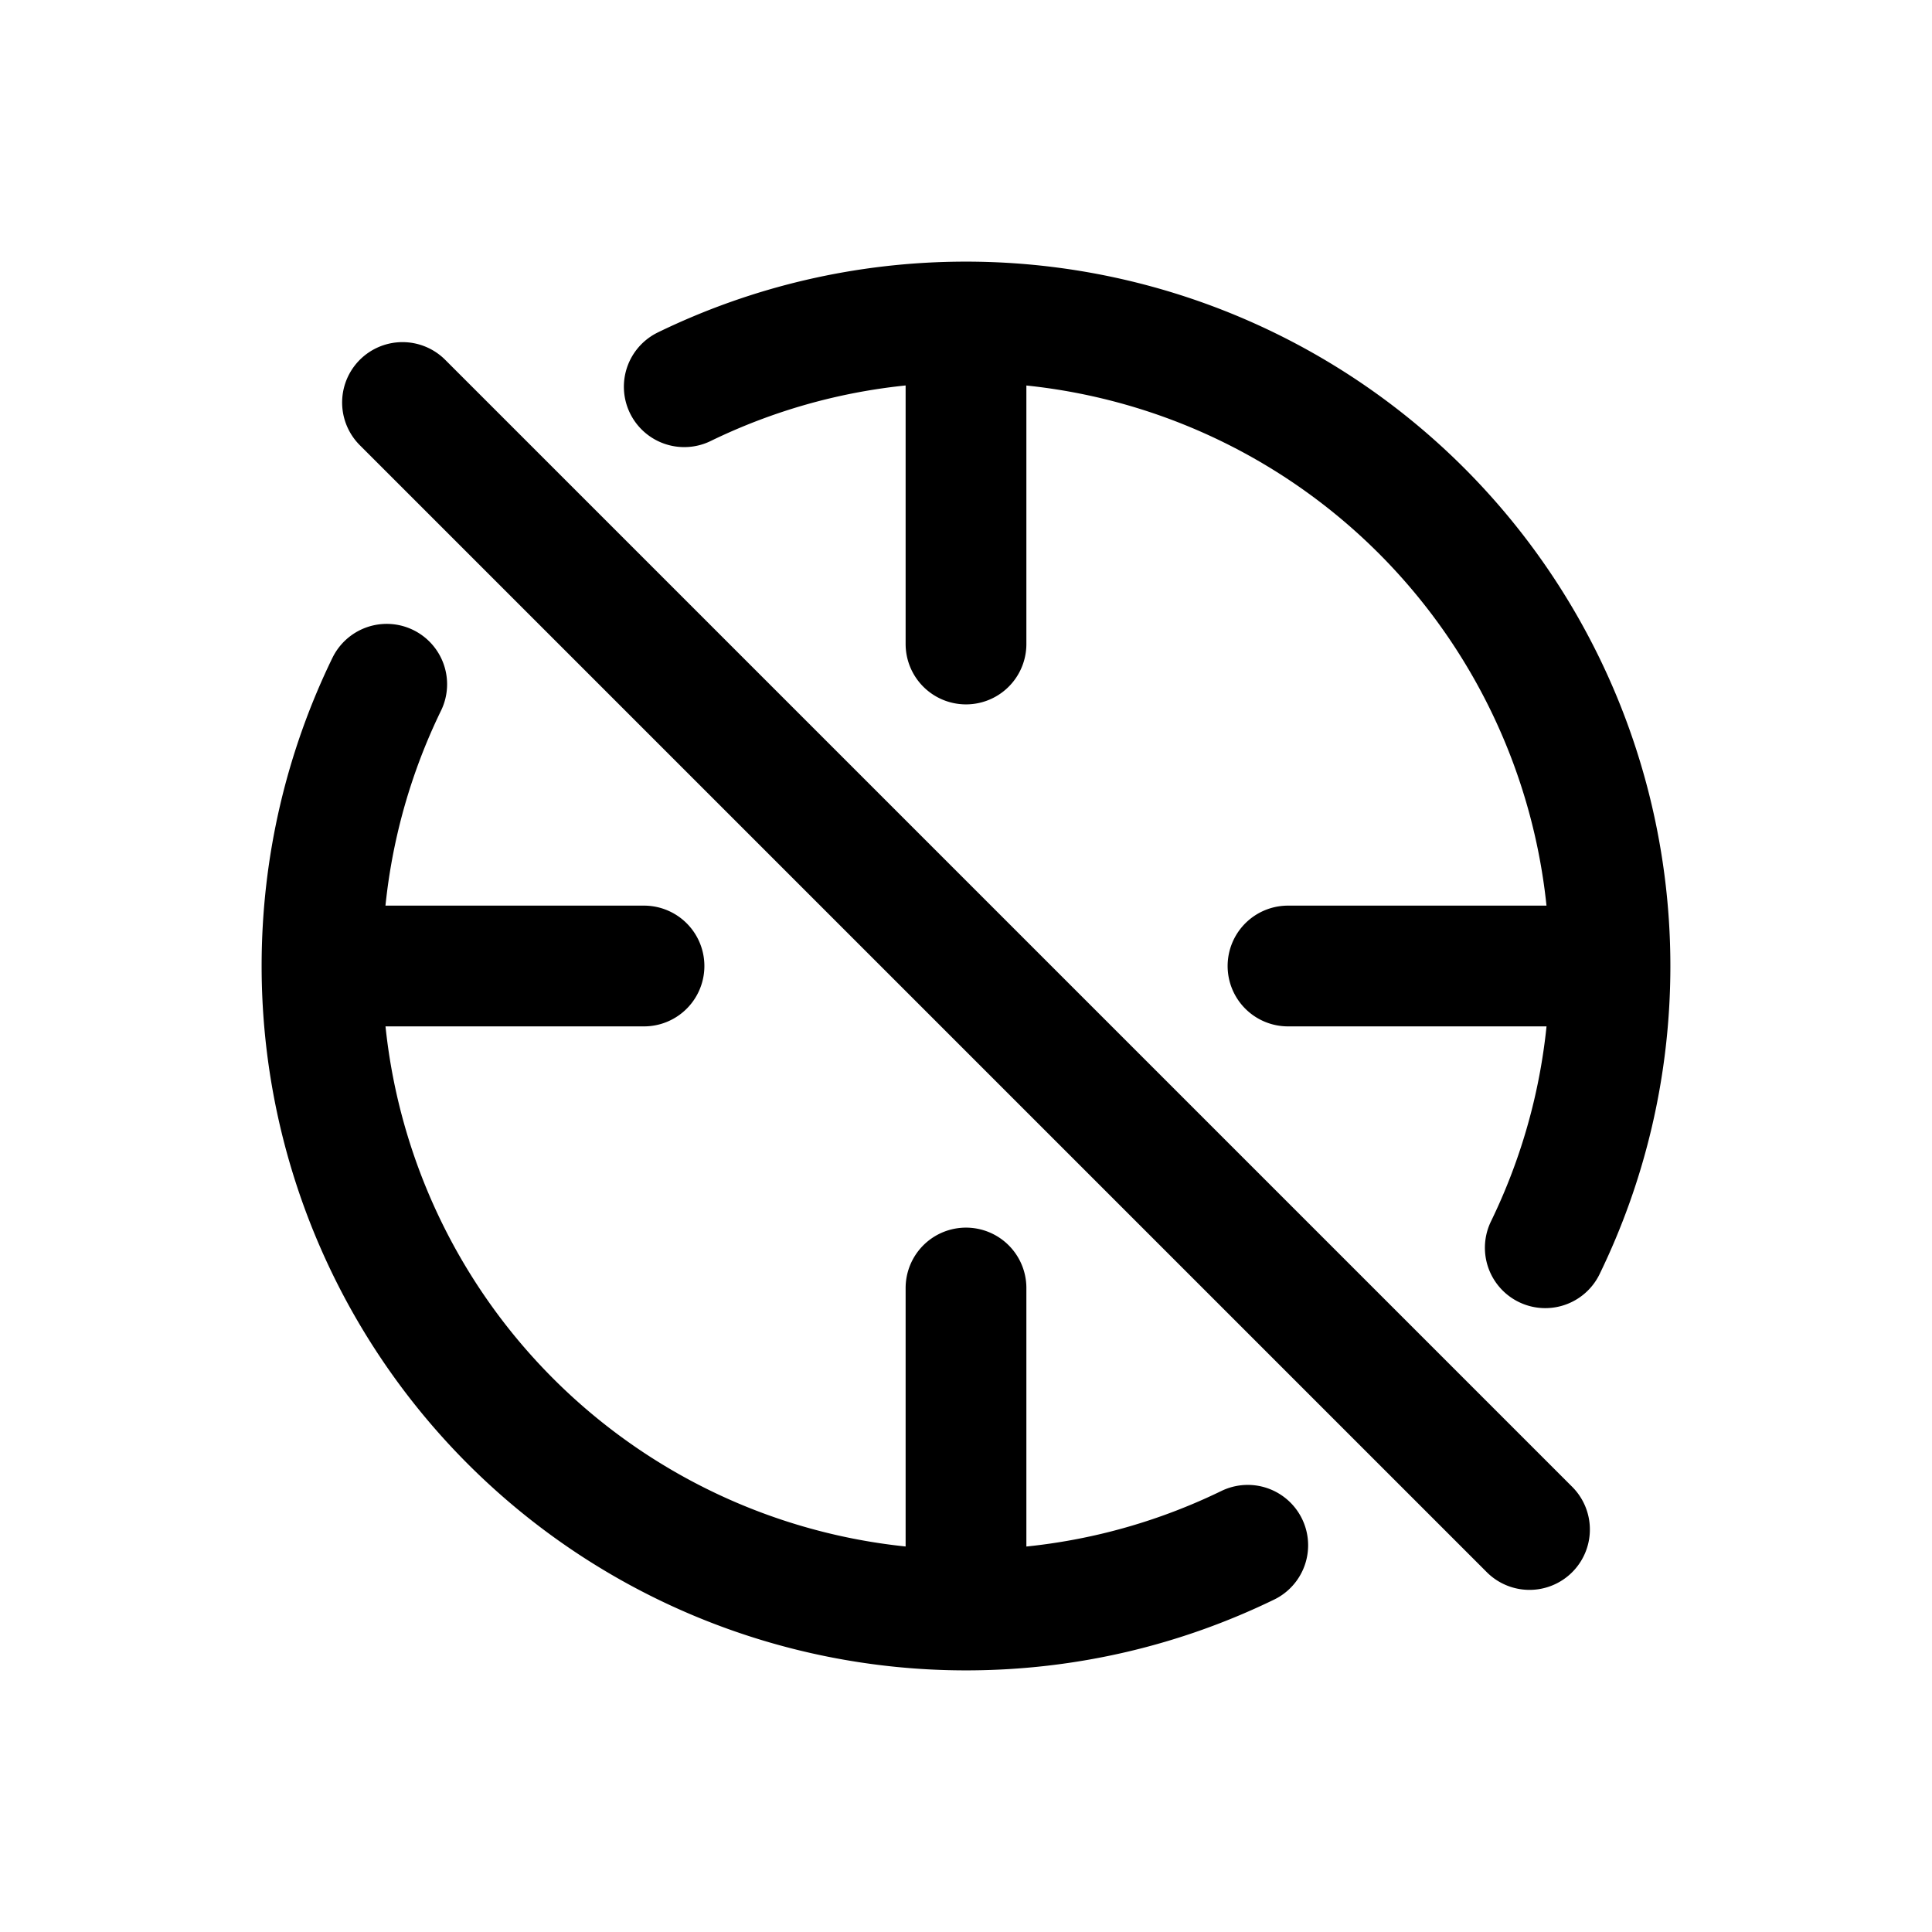 <svg id="crossHairDisabled" xmlns="http://www.w3.org/2000/svg" fill="none" viewBox="0 0 24 24"><path stroke="currentColor" stroke-linecap="round" stroke-linejoin="round" stroke-width="1.5" d="M20 12h-4m4 0a8 8 0 0 0-8-8m8 8c0 1.255-.29 2.443-.804 3.5M12 20v-4m0 4a8 8 0 0 1-8-8m8 8c1.255 0 2.443-.29 3.5-.804M4 12h4m-4 0c0-1.255.29-2.443.804-3.5M12 4v4m0-4c-1.255 0-2.443.29-3.5.804M5 5l14 14" /></svg>
